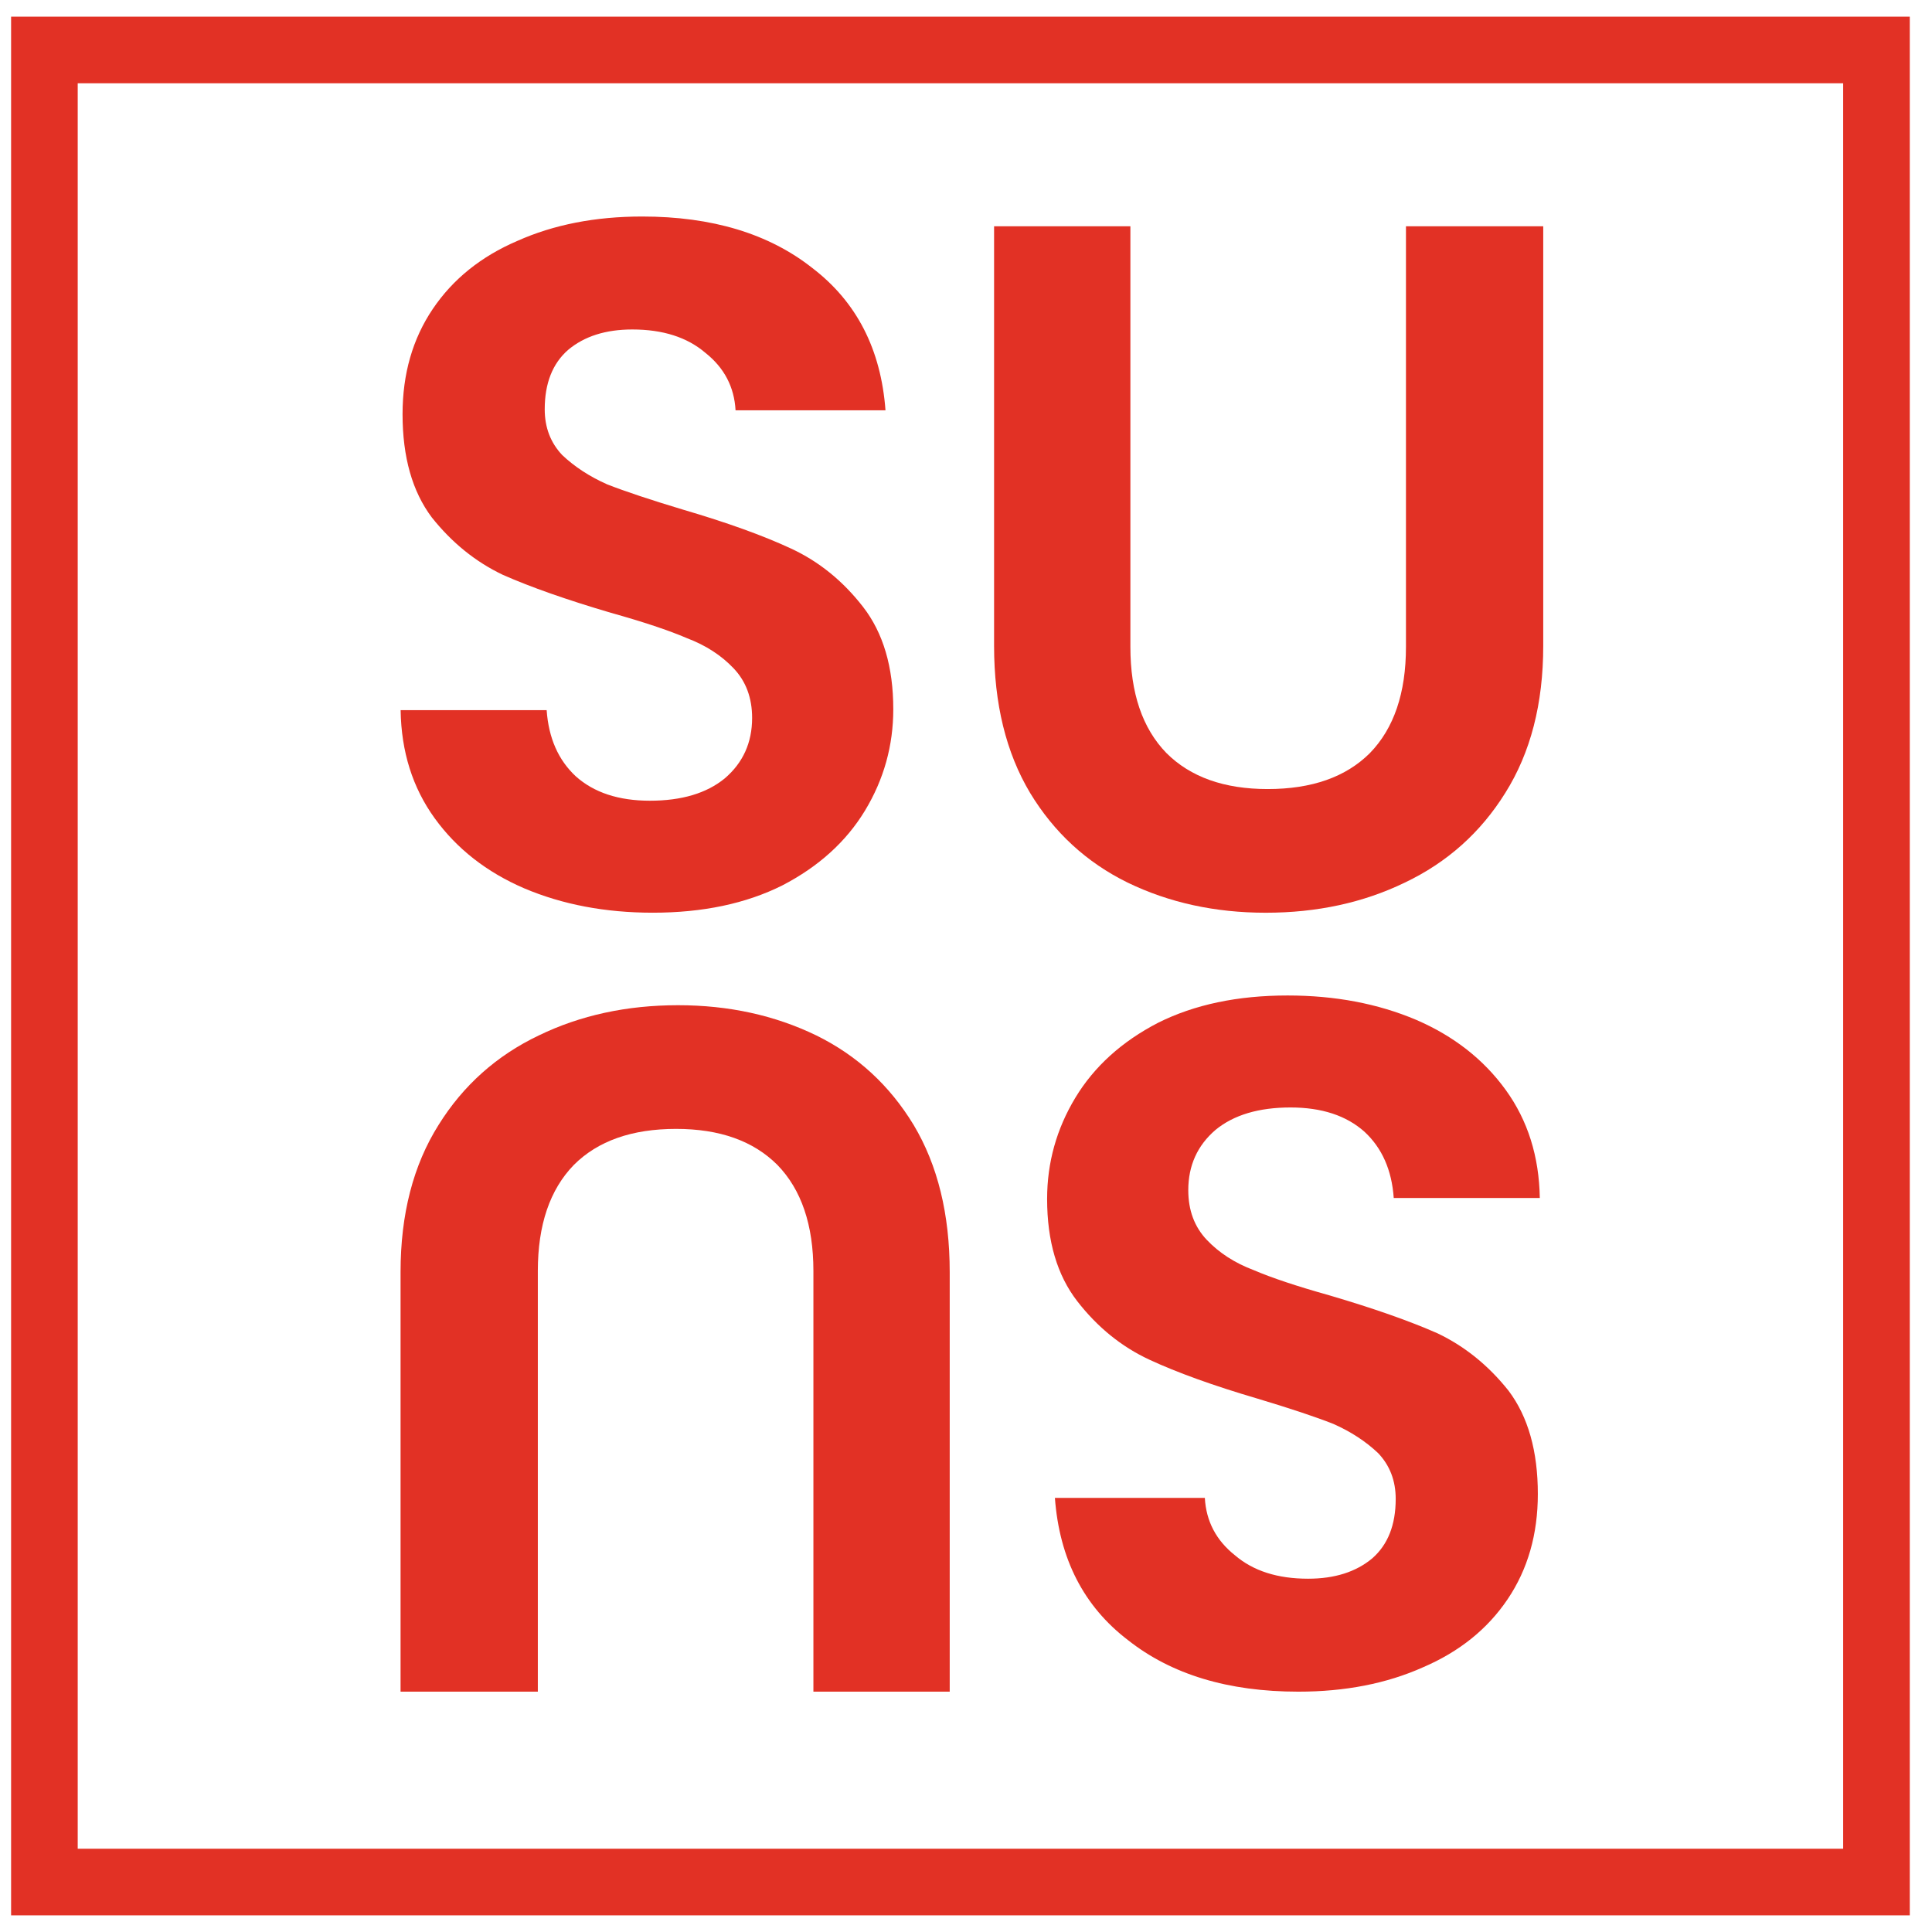 <svg width="58" height="58" viewBox="0 0 58 58" fill="none" xmlns="http://www.w3.org/2000/svg">
<path d="M19.597 27.4C18.175 27.4 16.889 27.156 15.739 26.669C14.608 26.182 13.712 25.48 13.05 24.565C12.387 23.649 12.046 22.567 12.027 21.32H16.411C16.47 22.158 16.762 22.82 17.288 23.308C17.834 23.795 18.574 24.038 19.51 24.038C20.464 24.038 21.215 23.814 21.76 23.366C22.306 22.898 22.579 22.294 22.579 21.554C22.579 20.95 22.394 20.453 22.023 20.063C21.653 19.673 21.186 19.371 20.62 19.157C20.075 18.923 19.315 18.67 18.34 18.397C17.015 18.007 15.934 17.627 15.096 17.257C14.277 16.867 13.566 16.292 12.962 15.532C12.377 14.753 12.085 13.72 12.085 12.434C12.085 11.226 12.387 10.173 12.991 9.277C13.595 8.381 14.443 7.698 15.534 7.231C16.625 6.744 17.873 6.5 19.276 6.5C21.38 6.5 23.085 7.016 24.391 8.049C25.716 9.063 26.447 10.485 26.583 12.317H22.082C22.043 11.615 21.741 11.04 21.176 10.592C20.63 10.125 19.899 9.891 18.983 9.891C18.184 9.891 17.541 10.095 17.054 10.505C16.587 10.914 16.353 11.508 16.353 12.288C16.353 12.833 16.528 13.291 16.879 13.662C17.249 14.012 17.697 14.305 18.223 14.539C18.769 14.753 19.529 15.006 20.503 15.299C21.828 15.688 22.91 16.078 23.748 16.468C24.586 16.857 25.307 17.442 25.911 18.221C26.515 19.001 26.817 20.024 26.817 21.291C26.817 22.382 26.535 23.395 25.97 24.331C25.404 25.266 24.576 26.016 23.485 26.581C22.394 27.127 21.098 27.4 19.597 27.4Z" fill="#E23125"/>
<path d="M33.935 6.793V19.421C33.935 20.804 34.296 21.866 35.017 22.607C35.738 23.328 36.751 23.688 38.057 23.688C39.382 23.688 40.405 23.328 41.126 22.607C41.847 21.866 42.208 20.804 42.208 19.421V6.793H46.329V19.391C46.329 21.126 45.949 22.597 45.189 23.805C44.449 24.994 43.445 25.89 42.178 26.494C40.931 27.099 39.538 27.401 37.998 27.401C36.478 27.401 35.095 27.099 33.848 26.494C32.62 25.89 31.646 24.994 30.925 23.805C30.203 22.597 29.843 21.126 29.843 19.391V6.793H33.935Z" fill="#E23125"/>
<path d="M38.655 29.885C40.078 29.885 41.364 30.129 42.514 30.616C43.644 31.103 44.54 31.805 45.203 32.721C45.865 33.636 46.206 34.718 46.226 35.965H41.841C41.783 35.127 41.49 34.465 40.964 33.977C40.419 33.49 39.678 33.247 38.743 33.247C37.788 33.247 37.038 33.471 36.492 33.919C35.946 34.387 35.673 34.991 35.673 35.731C35.673 36.335 35.859 36.832 36.229 37.222C36.599 37.612 37.067 37.914 37.632 38.128C38.178 38.362 38.938 38.615 39.912 38.888C41.237 39.278 42.319 39.658 43.157 40.028C43.975 40.418 44.686 40.993 45.29 41.753C45.875 42.532 46.167 43.565 46.167 44.851C46.167 46.059 45.865 47.112 45.261 48.008C44.657 48.905 43.809 49.587 42.718 50.054C41.627 50.542 40.38 50.785 38.977 50.785C36.872 50.785 35.167 50.269 33.861 49.236C32.536 48.223 31.805 46.8 31.669 44.968H36.17C36.209 45.67 36.511 46.245 37.077 46.693C37.622 47.16 38.353 47.394 39.269 47.394C40.068 47.394 40.711 47.19 41.198 46.781C41.666 46.371 41.9 45.777 41.9 44.998C41.9 44.452 41.724 43.994 41.373 43.624C41.003 43.273 40.555 42.98 40.029 42.747C39.483 42.532 38.723 42.279 37.749 41.987C36.424 41.597 35.342 41.207 34.504 40.818C33.666 40.428 32.945 39.843 32.341 39.064C31.737 38.284 31.435 37.261 31.435 35.994C31.435 34.903 31.718 33.89 32.283 32.954C32.848 32.019 33.676 31.269 34.767 30.704C35.859 30.158 37.154 29.885 38.655 29.885Z" fill="#E23125"/>
<path d="M24.419 50.785V38.157C24.419 36.774 24.058 35.712 23.337 34.971C22.616 34.25 21.603 33.89 20.297 33.89C18.972 33.89 17.949 34.25 17.228 34.971C16.507 35.712 16.146 36.774 16.146 38.157V50.785H12.025V38.187C12.025 36.452 12.405 34.981 13.165 33.773C13.905 32.584 14.909 31.688 16.176 31.084C17.423 30.48 18.816 30.177 20.356 30.177C21.876 30.177 23.259 30.48 24.506 31.084C25.734 31.688 26.708 32.584 27.429 33.773C28.151 34.981 28.511 36.452 28.511 38.187V50.785H24.419Z" fill="#E23125"/>
<rect x="1.333" y="1.5" width="55" height="55" stroke="#E23125" stroke-width="2"/>
</svg>
